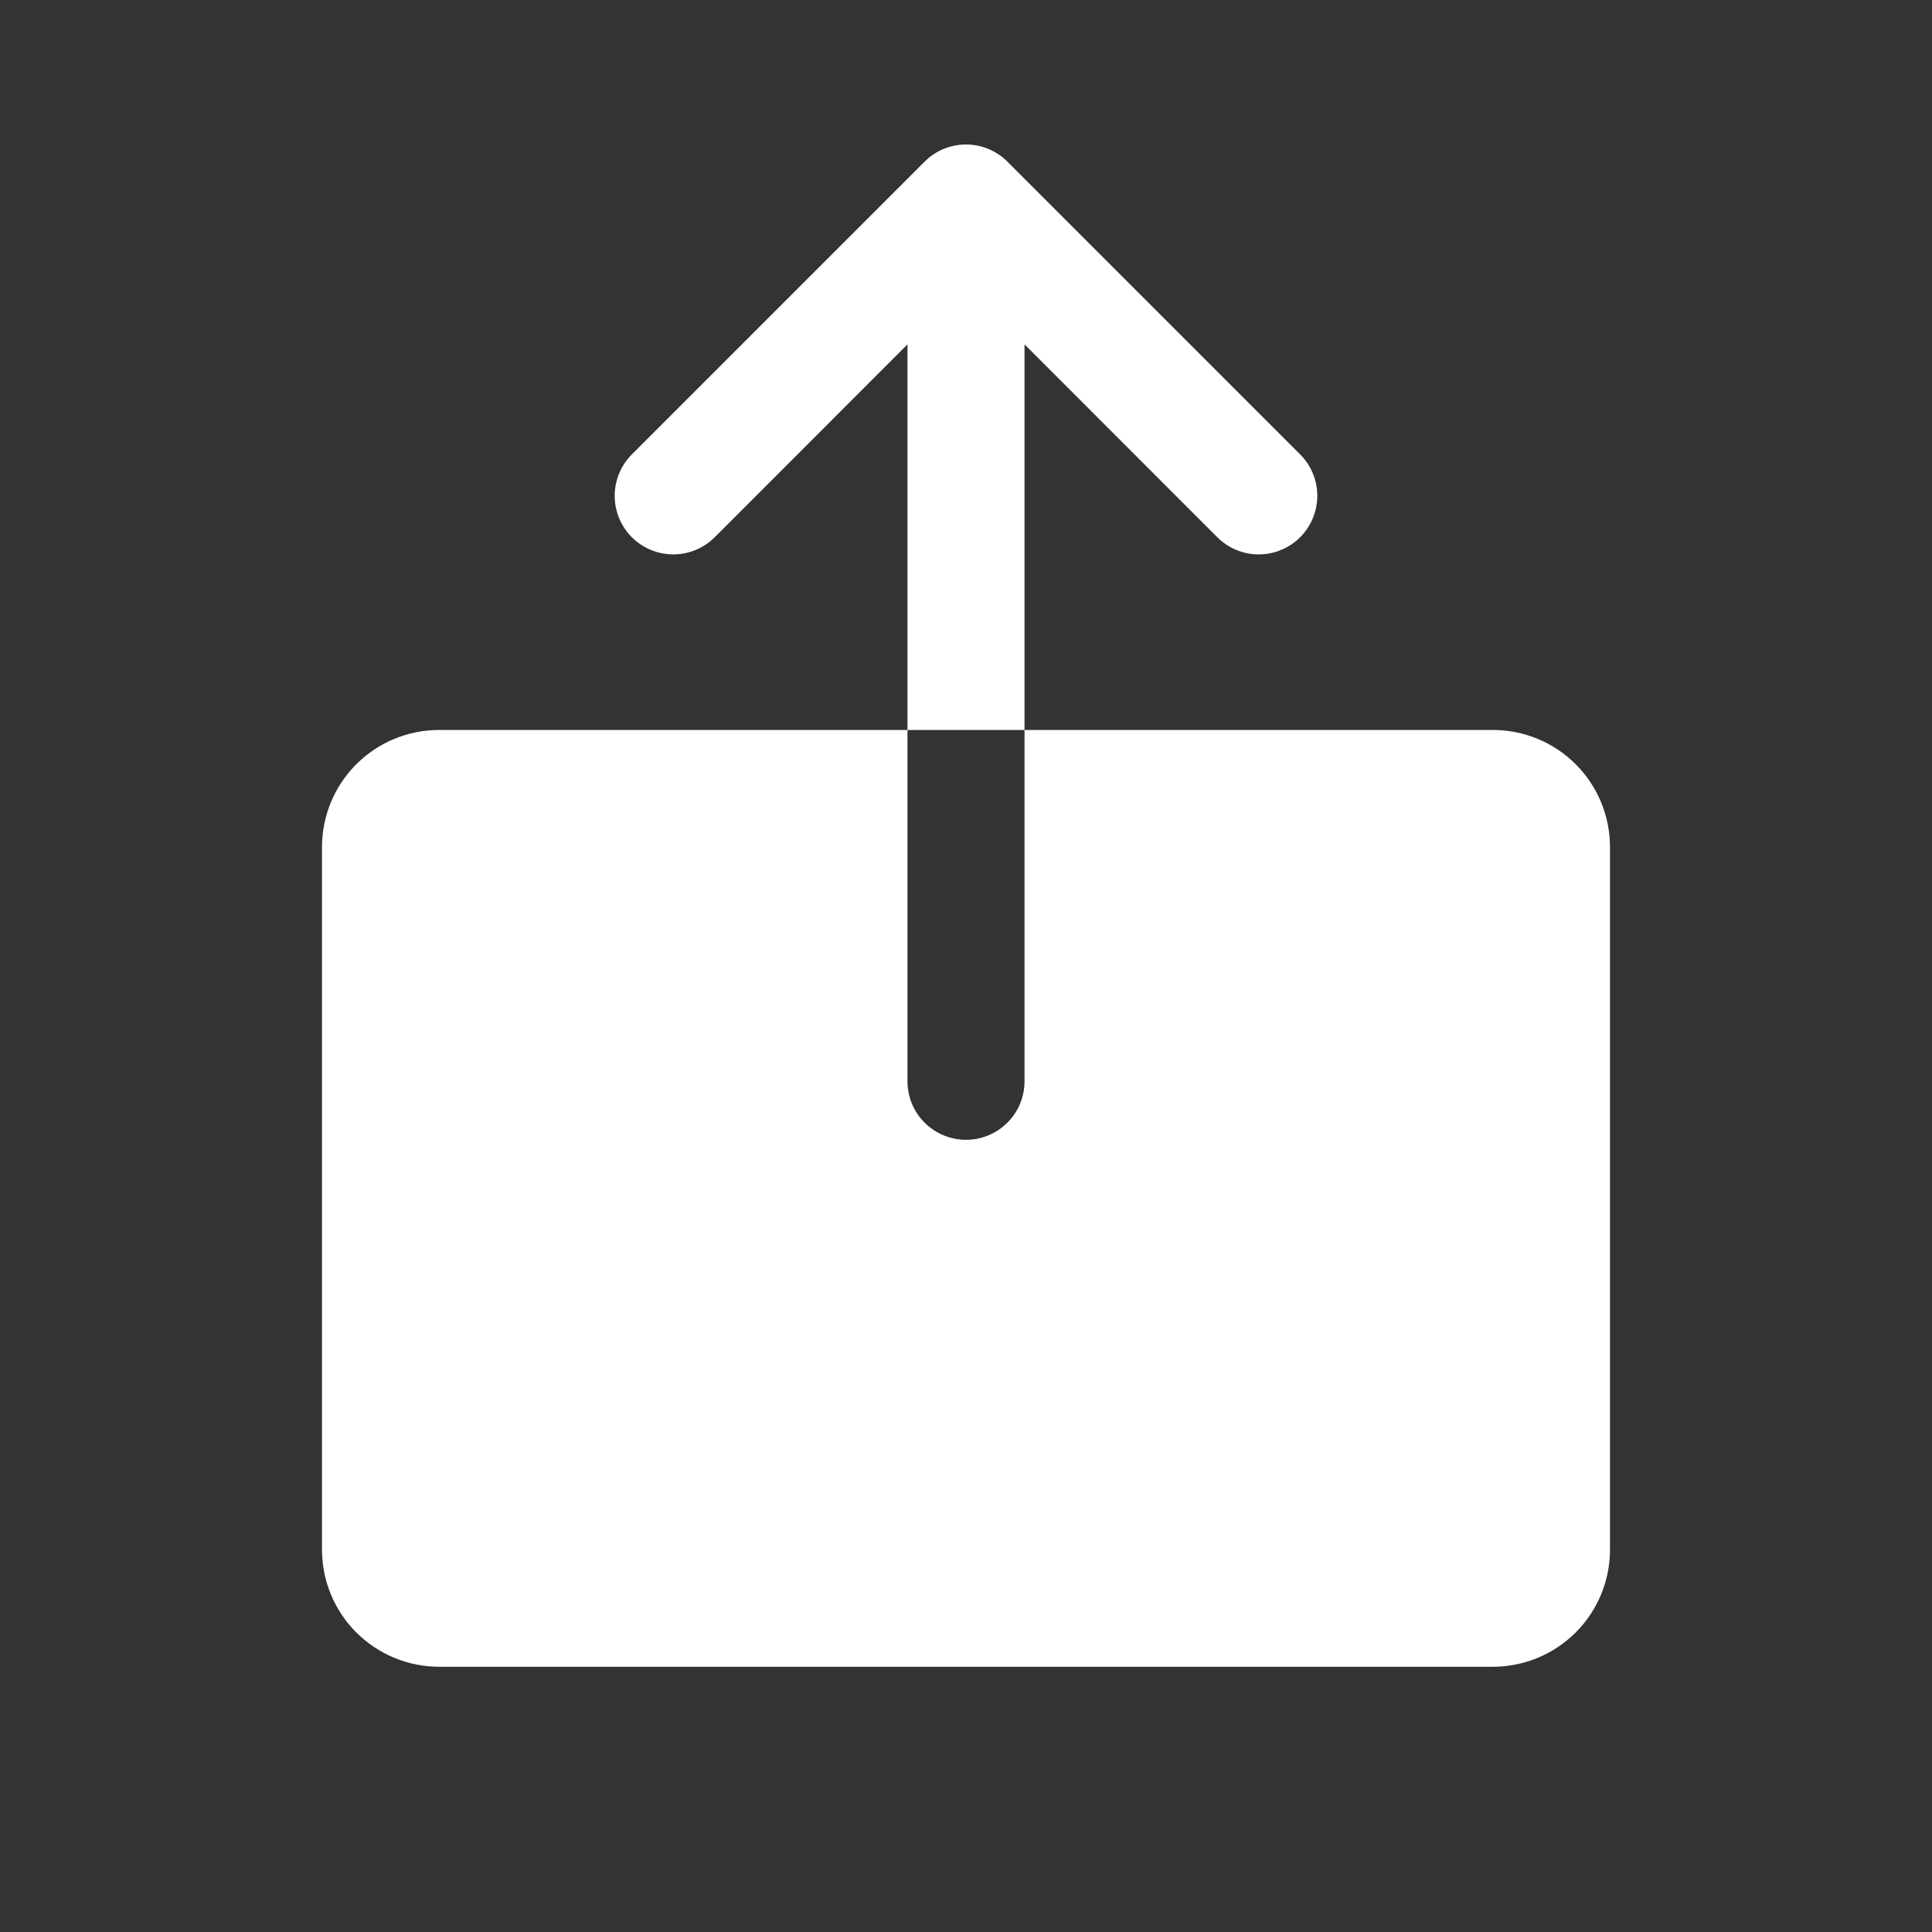 <svg width="24" height="24" viewBox="0 0 24 24" fill="none" xmlns="http://www.w3.org/2000/svg">
<rect x="0" y="0" width="24" height="24" fill="#333333" stroke="none"/>
<path d="M20 10.523V19.25C20 19.636 19.847 20.006 19.574 20.279C19.301 20.551 18.931 20.705 18.546 20.705H5.455C5.069 20.705 4.699 20.551 4.426 20.279C4.153 20.006 4 19.636 4 19.25V10.523C4 10.137 4.153 9.767 4.426 9.494C4.699 9.221 5.069 9.068 5.455 9.068H11.273V13.432C11.273 13.625 11.349 13.81 11.486 13.946C11.622 14.082 11.807 14.159 12 14.159C12.193 14.159 12.378 14.082 12.514 13.946C12.651 13.81 12.727 13.625 12.727 13.432V9.068H18.546C18.931 9.068 19.301 9.221 19.574 9.494C19.847 9.767 20 10.137 20 10.523ZM12.727 4.278L15.122 6.674C15.258 6.81 15.443 6.887 15.636 6.887C15.829 6.887 16.014 6.81 16.151 6.674C16.287 6.537 16.364 6.352 16.364 6.159C16.364 5.966 16.287 5.781 16.151 5.645L12.514 2.008C12.447 1.941 12.367 1.887 12.278 1.85C12.19 1.814 12.096 1.795 12 1.795C11.904 1.795 11.81 1.814 11.722 1.85C11.633 1.887 11.553 1.941 11.486 2.008L7.849 5.645C7.713 5.781 7.636 5.966 7.636 6.159C7.636 6.352 7.713 6.537 7.849 6.674C7.986 6.81 8.171 6.887 8.364 6.887C8.557 6.887 8.742 6.81 8.878 6.674L11.273 4.278V9.068H12.727V4.278Z" fill="white"/>
</svg>

